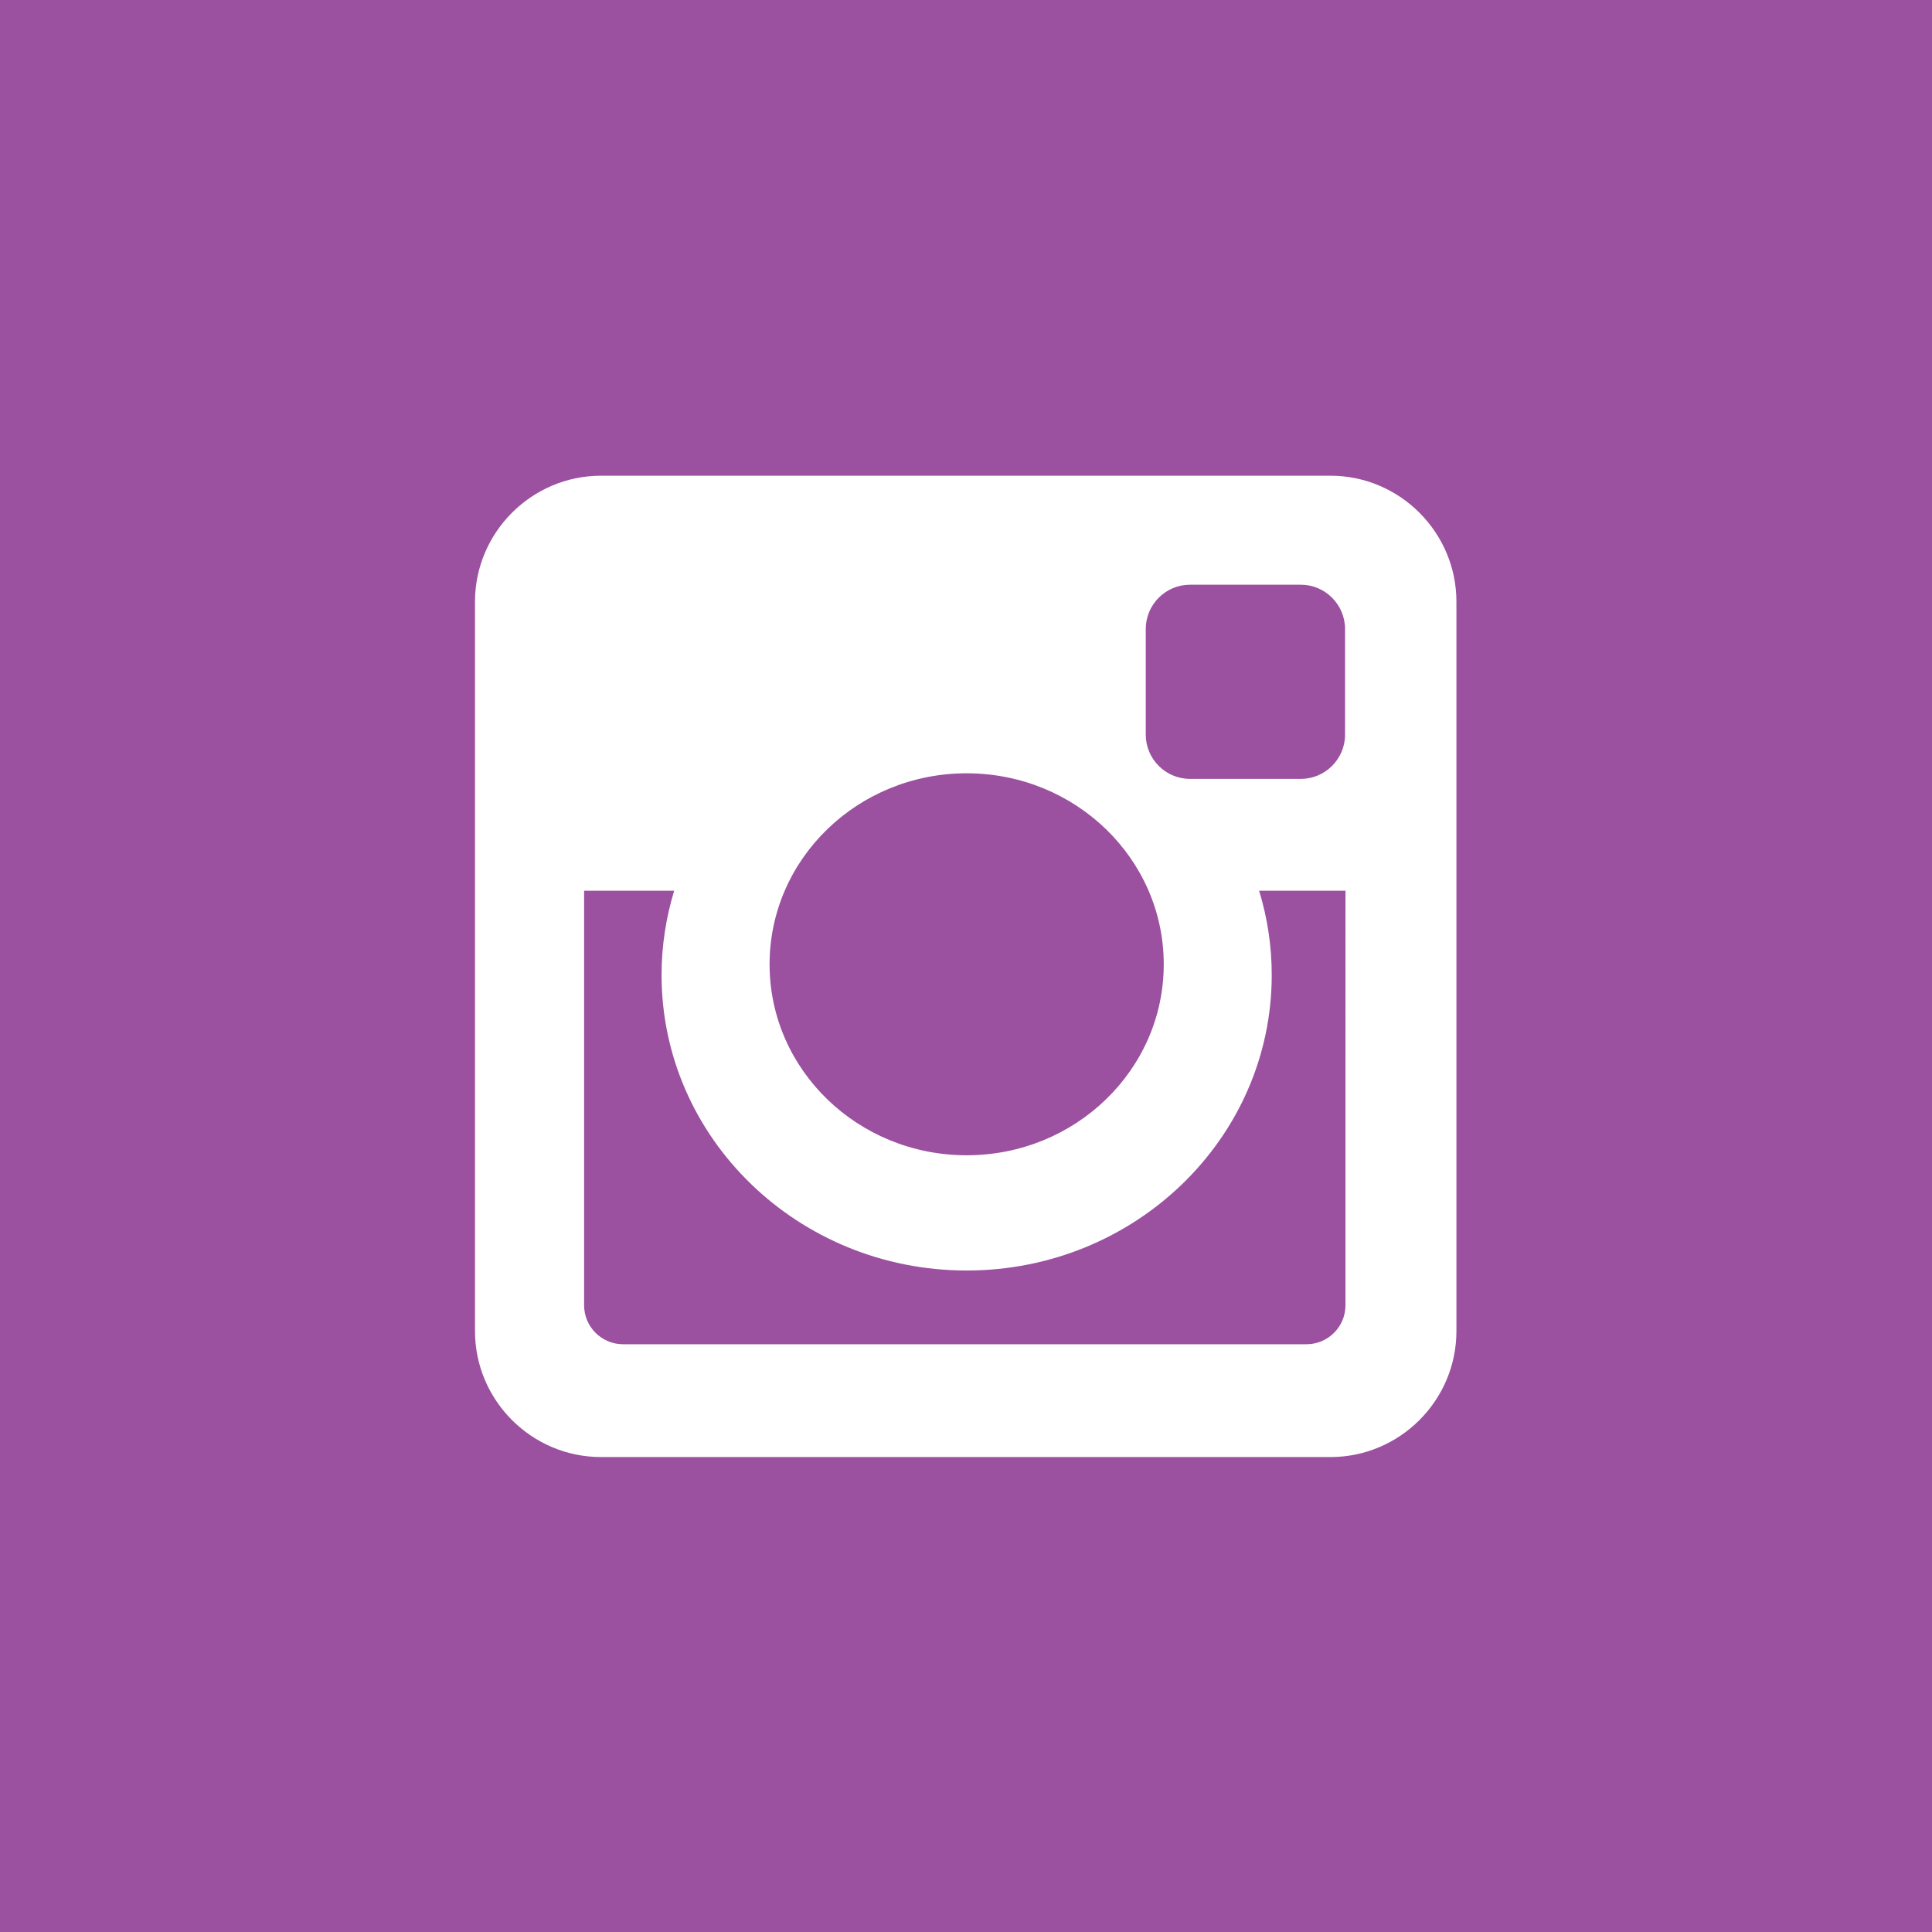 <?xml version="1.0" encoding="utf-8"?>
<!-- Generator: Adobe Illustrator 16.0.0, SVG Export Plug-In . SVG Version: 6.00 Build 0)  -->
<!DOCTYPE svg PUBLIC "-//W3C//DTD SVG 1.1//EN" "http://www.w3.org/Graphics/SVG/1.1/DTD/svg11.dtd">
<svg version="1.1" id="Layer_1" xmlns="http://www.w3.org/2000/svg" xmlns:xlink="http://www.w3.org/1999/xlink" x="0px" y="0px"
	 width="500px" height="500px" viewBox="0 0 500 500" enable-background="new 0 0 500 500" xml:space="preserve">
<g>
	<rect x="-1.944" y="-1.771" fill="#9B51A0" width="503.738" height="503.741"/>
	<path fill="#FFFFFF" d="M155.542,123.114H344.32c17.936,0,32.601,14.668,32.601,32.604v188.778
		c0,17.936-14.665,32.589-32.601,32.589H155.542c-17.936,0-32.613-14.653-32.613-32.589V155.718
		C122.929,137.782,137.606,123.114,155.542,123.114z M307.961,151.324c-6.302,0-11.438,5.157-11.438,11.449v27.358
		c0,6.298,5.136,11.443,11.438,11.443h28.706c6.283,0,11.431-5.145,11.431-11.443v-27.358c0-6.292-5.147-11.449-11.431-11.449
		H307.961z M348.208,230.517h-22.349c2.123,6.922,3.265,14.217,3.265,21.806c0,42.229-35.353,76.483-78.958,76.483
		c-43.593,0-78.953-34.255-78.953-76.483c0-7.589,1.16-14.884,3.265-21.806h-23.312v107.294c0,5.562,4.536,10.079,10.085,10.079
		h176.866c5.561,0,10.091-4.518,10.091-10.079V230.517z M250.166,200.129c-28.163,0-51,22.121-51,49.435
		c0,27.287,22.836,49.419,51,49.419c28.175,0,51.012-22.133,51.012-49.419C301.178,222.25,278.341,200.129,250.166,200.129z"/>
</g>
</svg>
